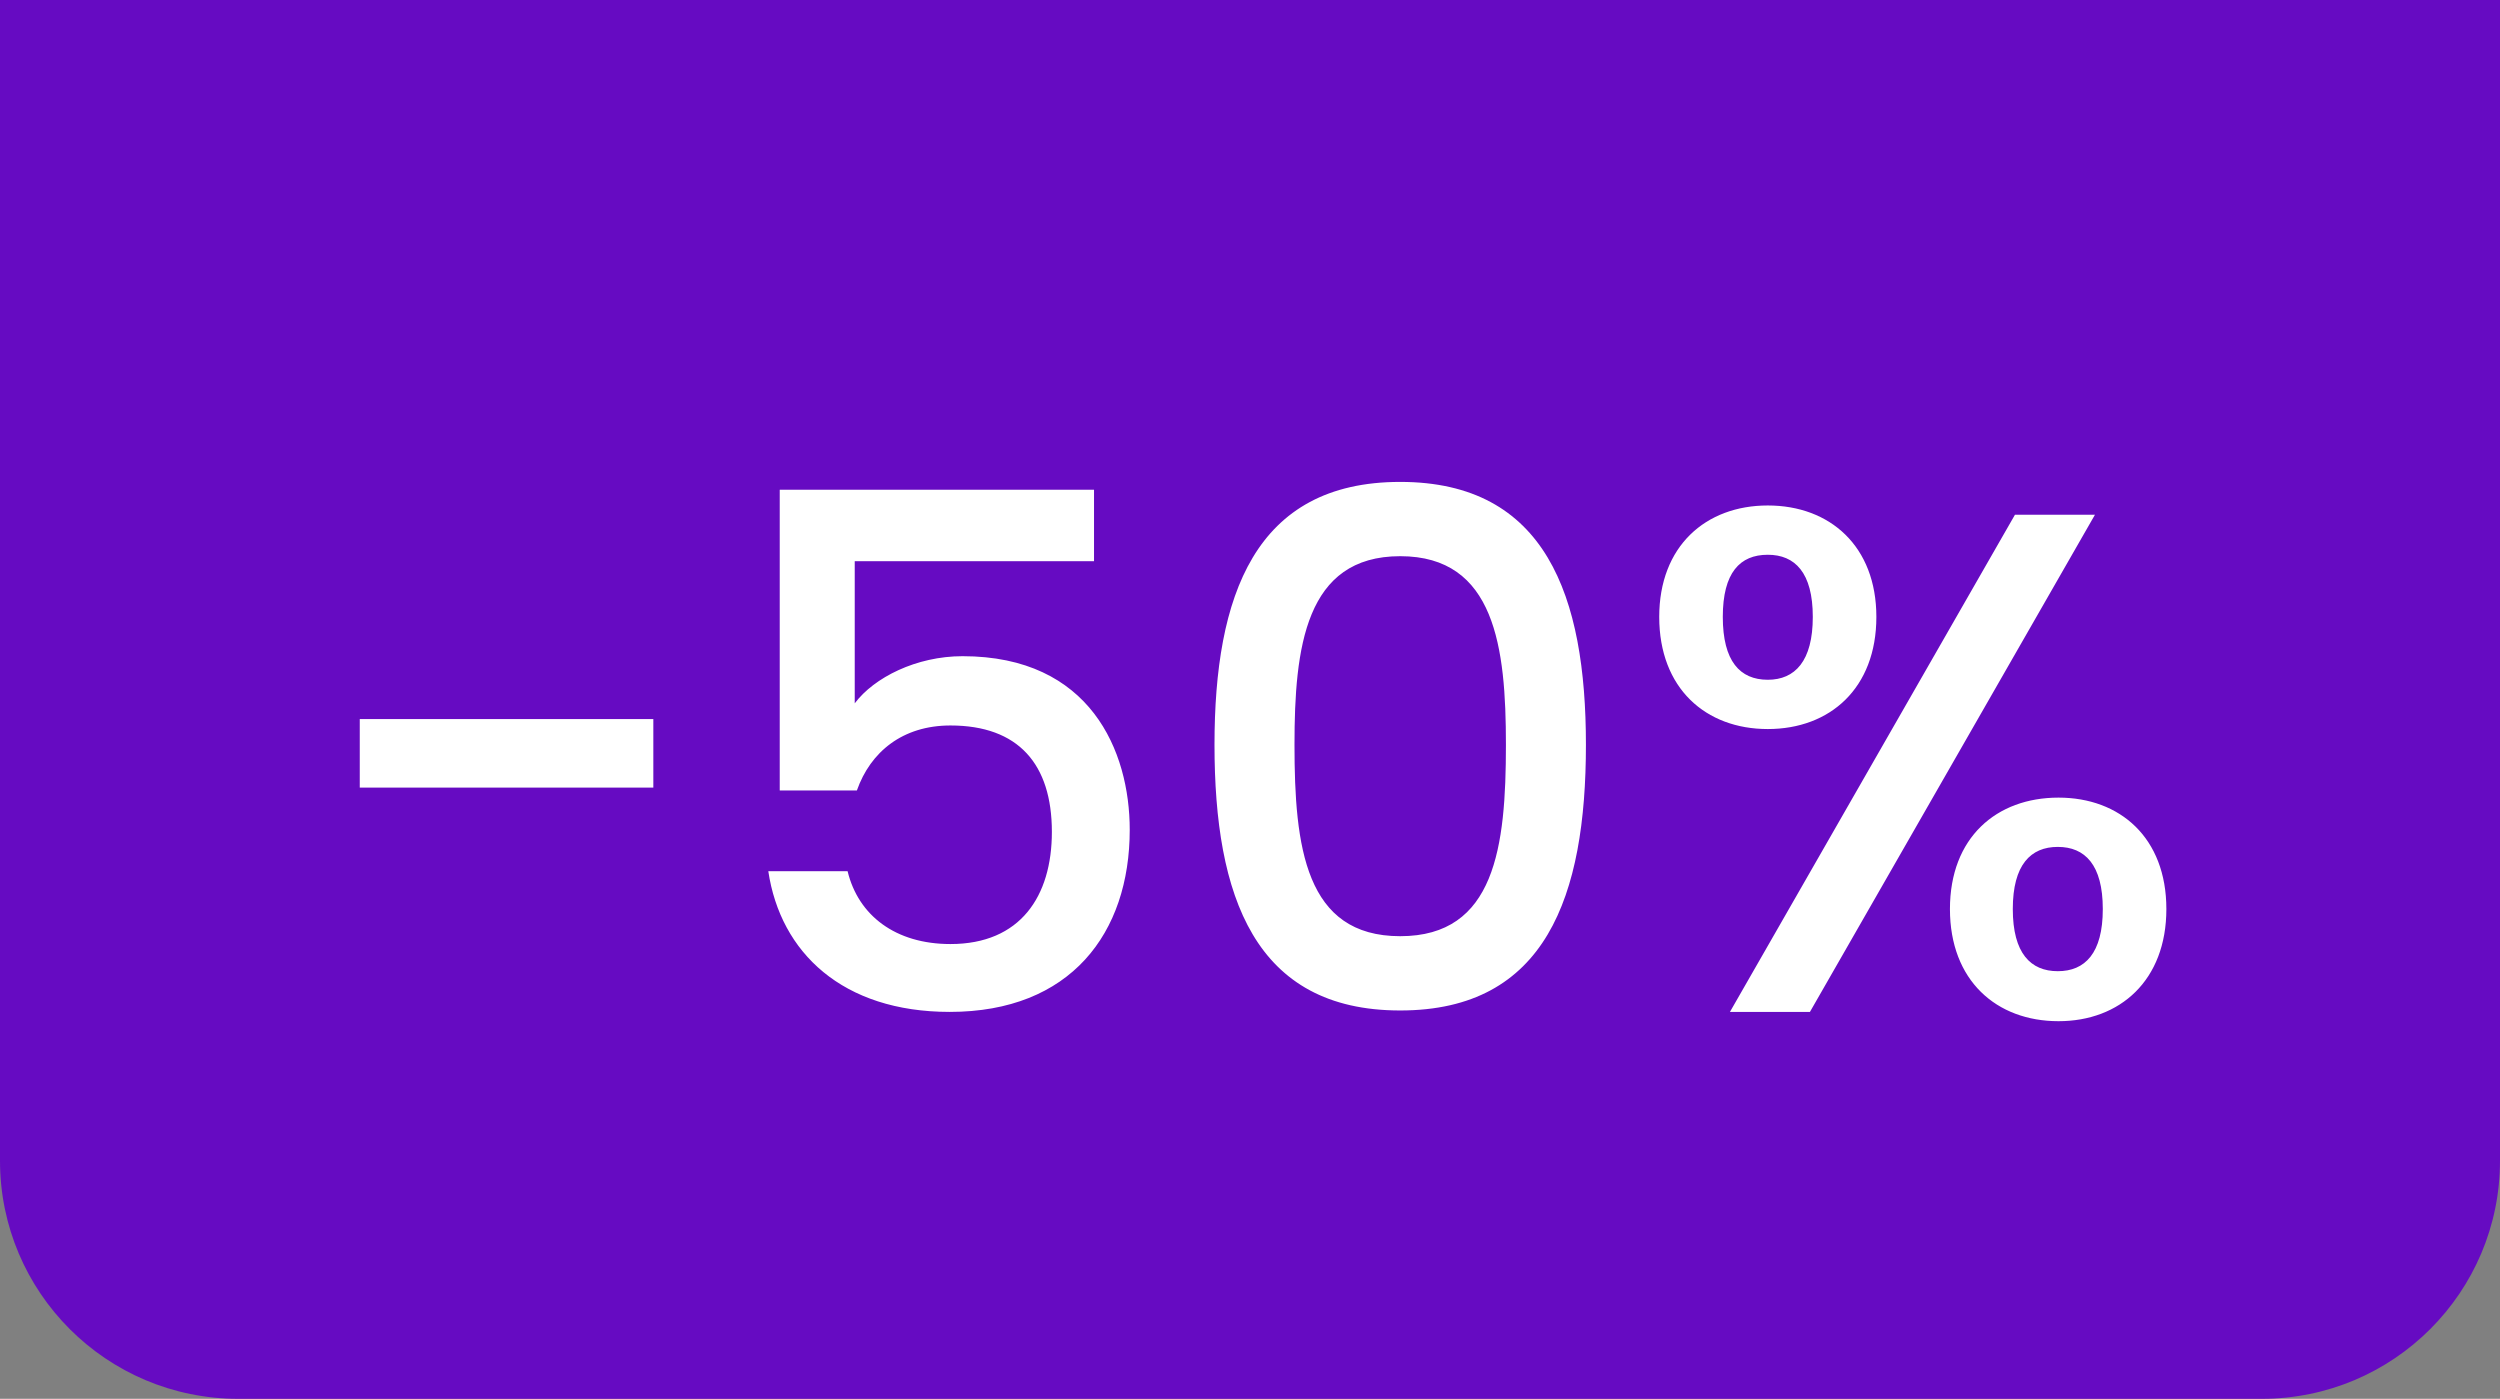 <svg width="84" height="47" viewBox="0 0 84 47" fill="none" xmlns="http://www.w3.org/2000/svg">
<rect x="0" y="0" width="84" height="47" fill="#808080" stroke="none"/>
<path d="M0 0H84V39C84 43.418 80.418 47 76 47H8C3.582 47 0 43.418 0 39V0Z" fill="#660BC2"/>
<path d="M12.088 26.464H21.952V24.16H12.088V26.464ZM26.199 16.456V26.56H28.791C29.247 25.264 30.327 24.376 31.935 24.376C34.215 24.376 35.343 25.672 35.343 27.952C35.343 30.112 34.287 31.72 31.935 31.72C30.087 31.72 28.839 30.76 28.479 29.272H25.815C26.223 32.008 28.311 34 31.911 34C35.967 34 37.959 31.36 37.959 27.88C37.959 25.24 36.639 22.048 32.343 22.048C30.783 22.048 29.367 22.768 28.719 23.632V18.856H36.759V16.456H26.199ZM40.807 25.024C40.807 30.112 42.151 33.952 47.047 33.952C51.943 33.952 53.287 30.112 53.287 25.024C53.287 20.032 51.943 16.192 47.047 16.192C42.151 16.192 40.807 20.032 40.807 25.024ZM50.599 25.024C50.599 28.456 50.239 31.456 47.047 31.456C43.855 31.456 43.495 28.456 43.495 25.024C43.495 21.76 43.855 18.688 47.047 18.688C50.239 18.688 50.599 21.76 50.599 25.024ZM55.75 20.728C55.75 23.128 57.31 24.496 59.398 24.496C61.486 24.496 63.046 23.128 63.046 20.728C63.046 18.352 61.486 16.984 59.398 16.984C57.31 16.984 55.75 18.352 55.75 20.728ZM59.398 18.64C60.31 18.64 60.91 19.24 60.91 20.728C60.91 22.216 60.31 22.84 59.398 22.84C58.462 22.84 57.886 22.216 57.886 20.728C57.886 19.24 58.462 18.64 59.398 18.64ZM58.126 34H60.814L70.39 17.296H67.702L58.126 34ZM65.518 30.544C65.518 32.944 67.078 34.312 69.166 34.312C71.23 34.312 72.79 32.944 72.79 30.544C72.79 28.144 71.23 26.8 69.166 26.8C67.078 26.8 65.518 28.144 65.518 30.544ZM69.142 28.456C70.054 28.456 70.654 29.056 70.654 30.544C70.654 32.032 70.054 32.632 69.142 32.632C68.23 32.632 67.63 32.032 67.63 30.544C67.63 29.056 68.23 28.456 69.142 28.456Z" fill="white"/>
</svg>
